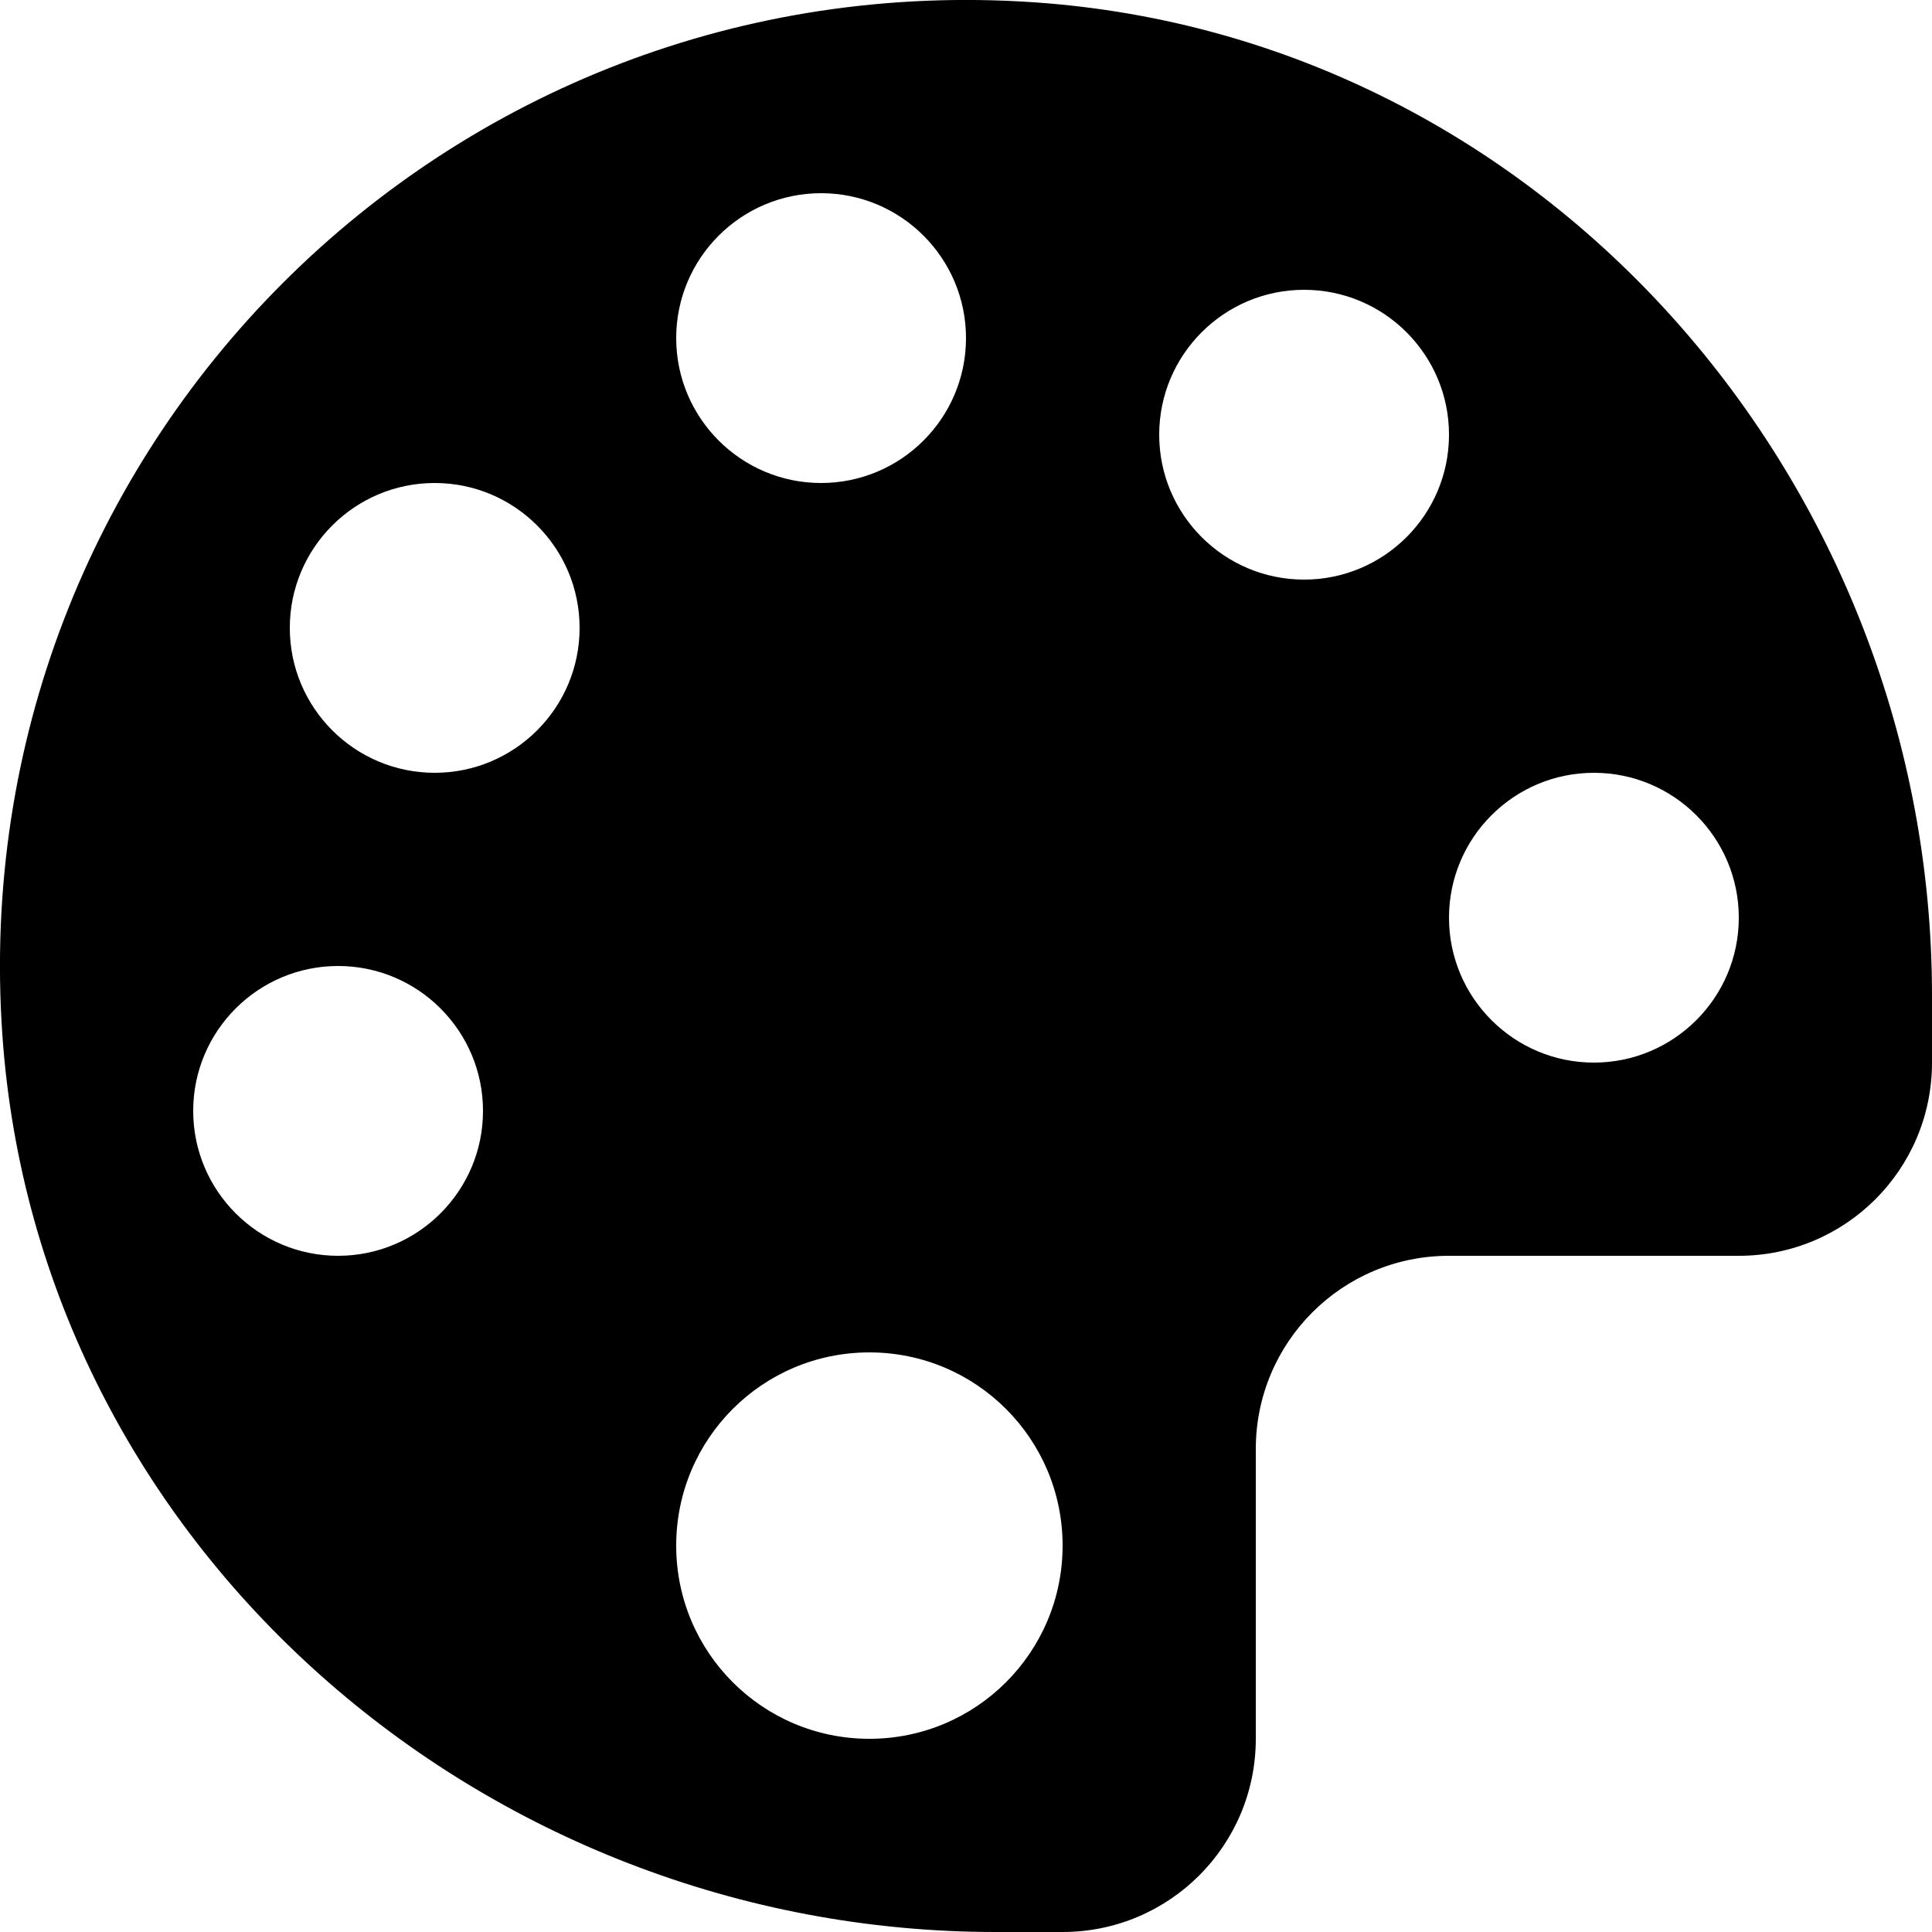 <svg width="18" height="18" viewBox="0 0 18 18" fill="none" xmlns="http://www.w3.org/2000/svg">
<path id="icon-design" d="M9.643 0.022C4.166 -0.358 -0.358 4.165 0.022 9.642C0.353 14.402 4.505 18 9.276 18H9.9C10.894 18 11.7 17.195 11.7 16.2V13.5C11.7 12.505 12.505 11.7 13.5 11.7H16.2C17.195 11.7 18 10.894 18 9.9V9.276C18 4.505 14.402 0.353 9.643 0.022ZM7.65 1.8C8.395 1.8 9 2.405 9 3.15C9 3.895 8.395 4.5 7.65 4.5C6.905 4.5 6.3 3.895 6.3 3.15C6.3 2.405 6.905 1.8 7.65 1.8ZM3.15 11.7C2.405 11.7 1.8 11.095 1.8 10.35C1.8 9.605 2.405 9 3.15 9C3.895 9 4.5 9.605 4.5 10.35C4.5 11.095 3.895 11.7 3.15 11.7ZM4.05 7.2C3.305 7.2 2.7 6.595 2.7 5.85C2.7 5.105 3.305 4.5 4.05 4.5C4.795 4.5 5.4 5.105 5.4 5.85C5.4 6.595 4.795 7.2 4.05 7.2ZM8.1 16.2C7.105 16.2 6.3 15.395 6.3 14.4C6.3 13.405 7.105 12.6 8.1 12.6C9.094 12.6 9.9 13.405 9.9 14.4C9.9 15.395 9.094 16.2 8.1 16.2ZM12.15 5.4C11.405 5.4 10.8 4.795 10.8 4.05C10.8 3.305 11.405 2.7 12.15 2.7C12.895 2.7 13.5 3.305 13.5 4.05C13.5 4.795 12.895 5.4 12.15 5.4ZM14.85 9.9C14.105 9.9 13.5 9.295 13.5 8.55C13.5 7.805 14.105 7.2 14.85 7.2C15.595 7.2 16.2 7.805 16.2 8.55C16.2 9.295 15.595 9.9 14.85 9.9Z" fill="black"/>
</svg>
